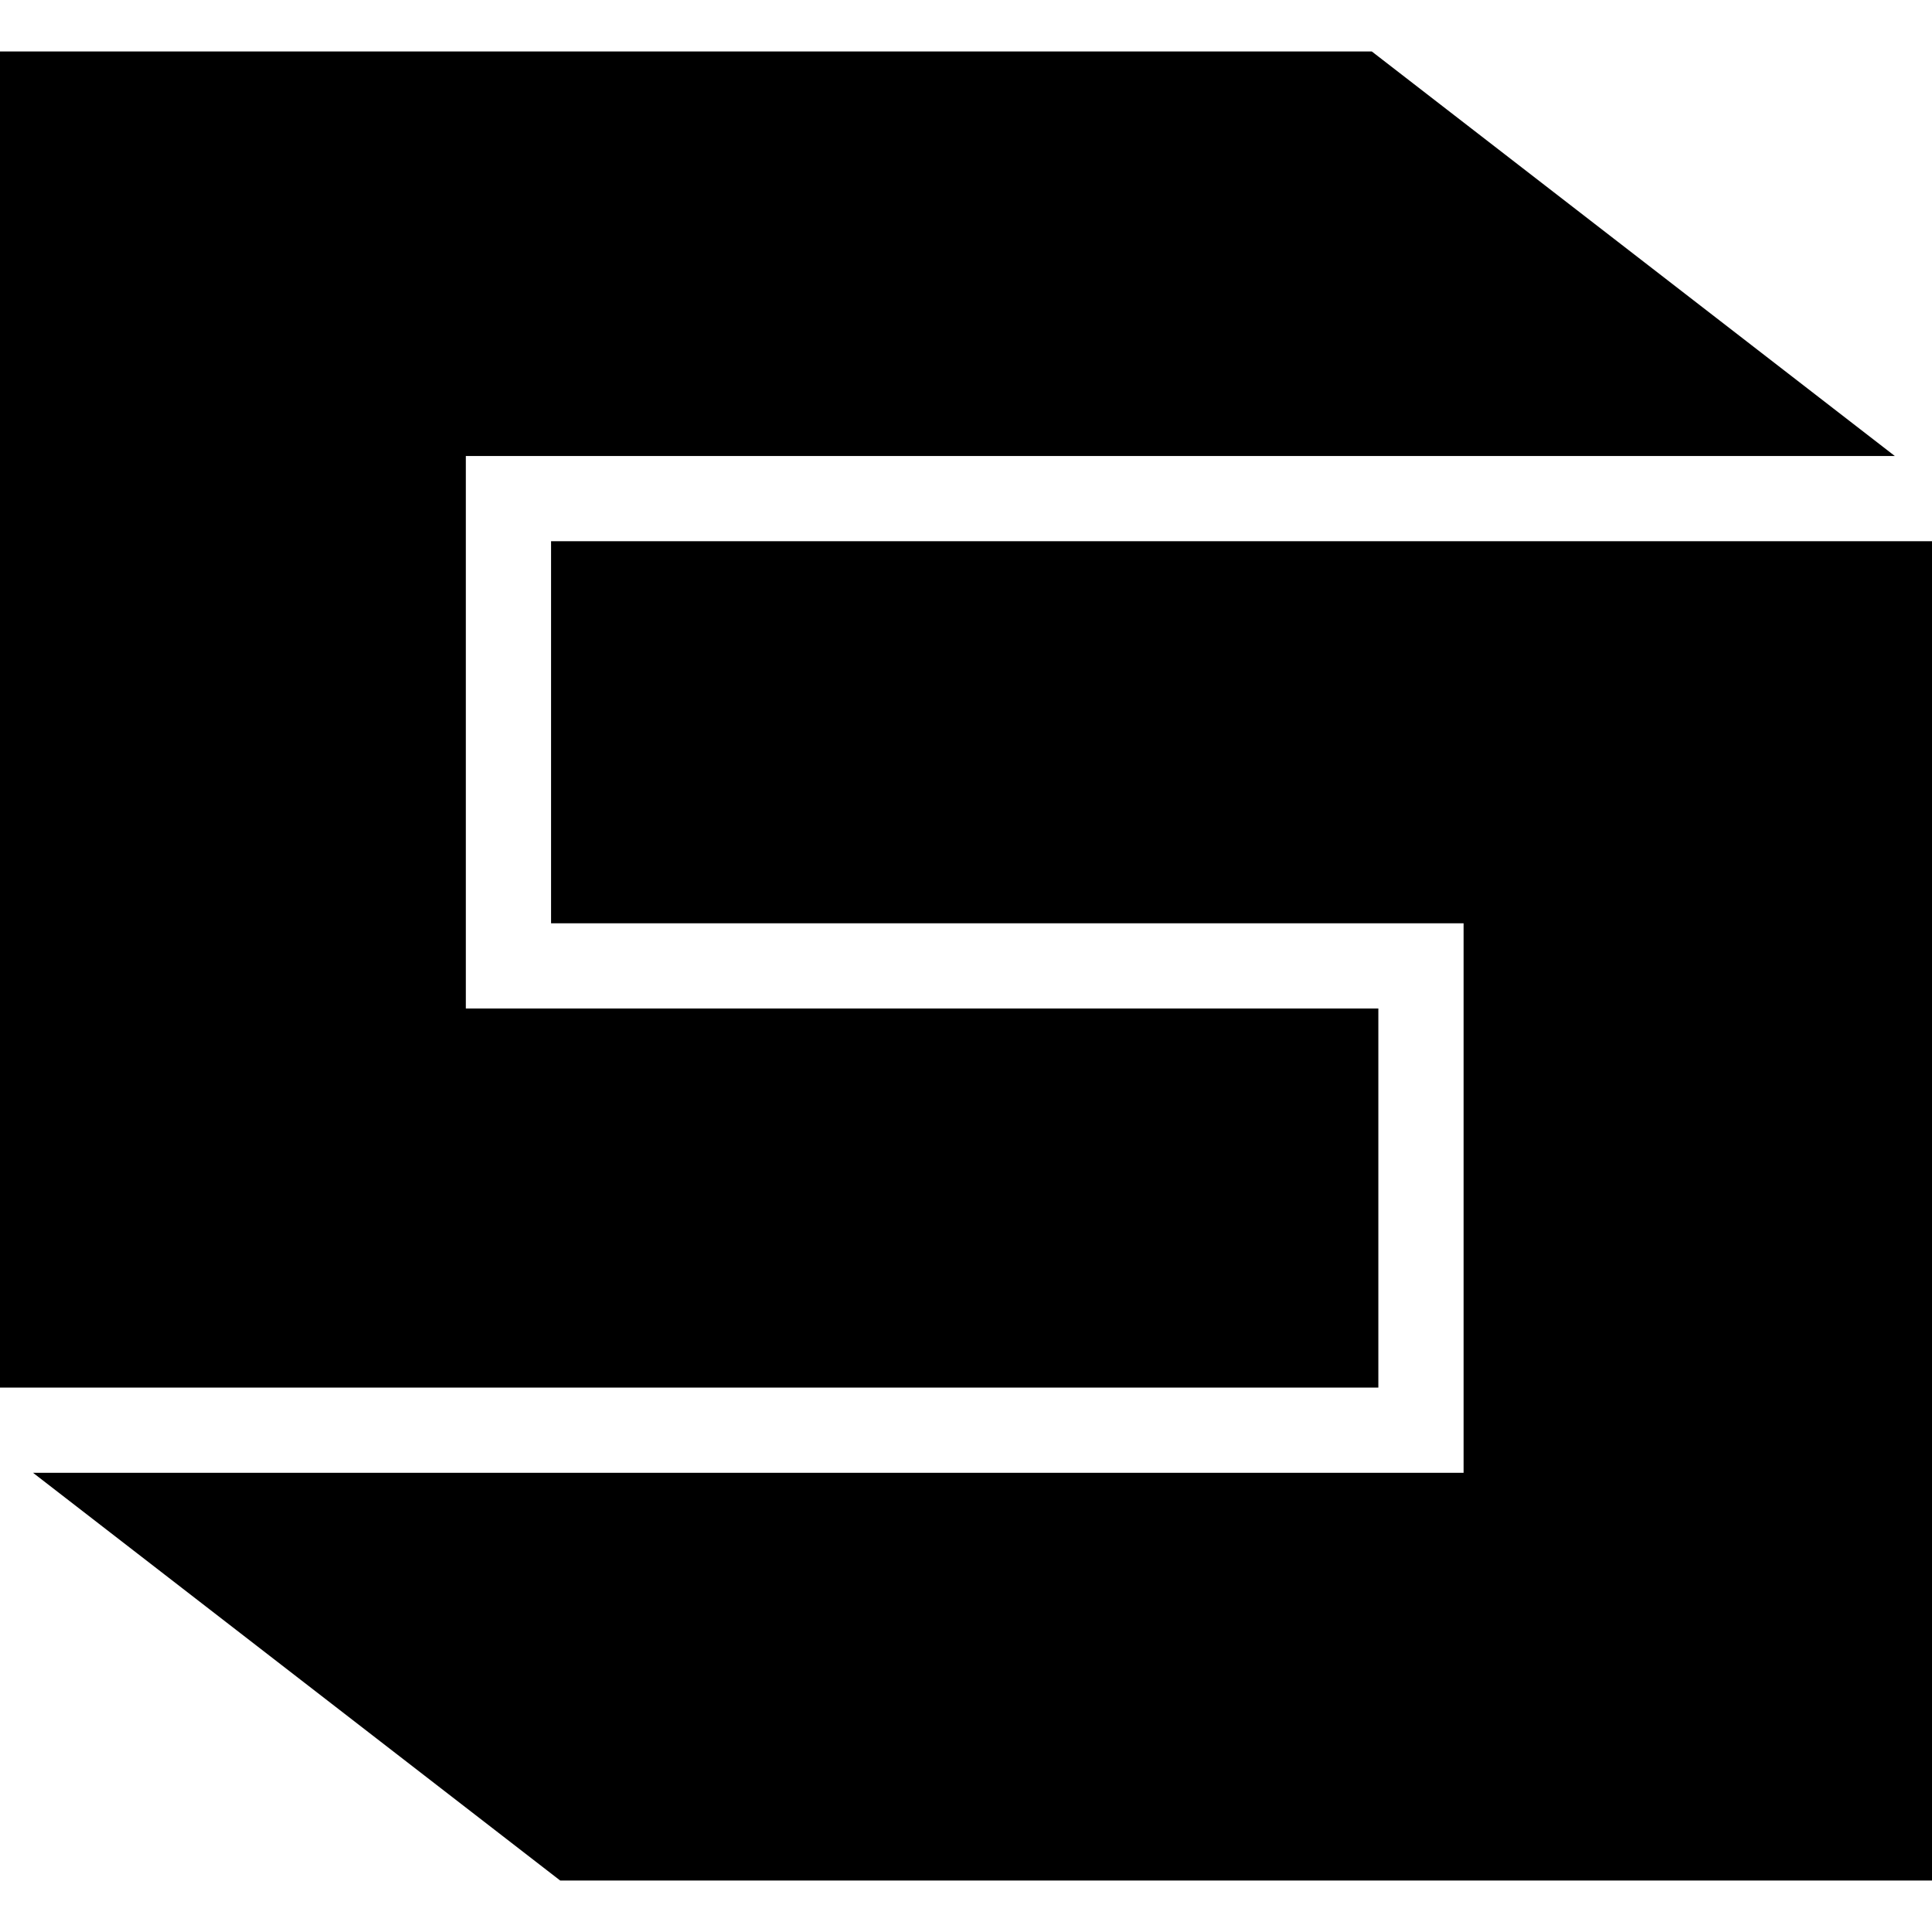 <svg xmlns="http://www.w3.org/2000/svg" viewBox="0 0 1000 1000"><path d="M1000,280.136V973.348H289.94L17.093,762.314H757.55V477.886H285.231V280.136ZM713.432,522H241.114V236.018H980.75L710.061,26.652H0V718.2H713.432Z" fill-rule="evenodd"/></svg>